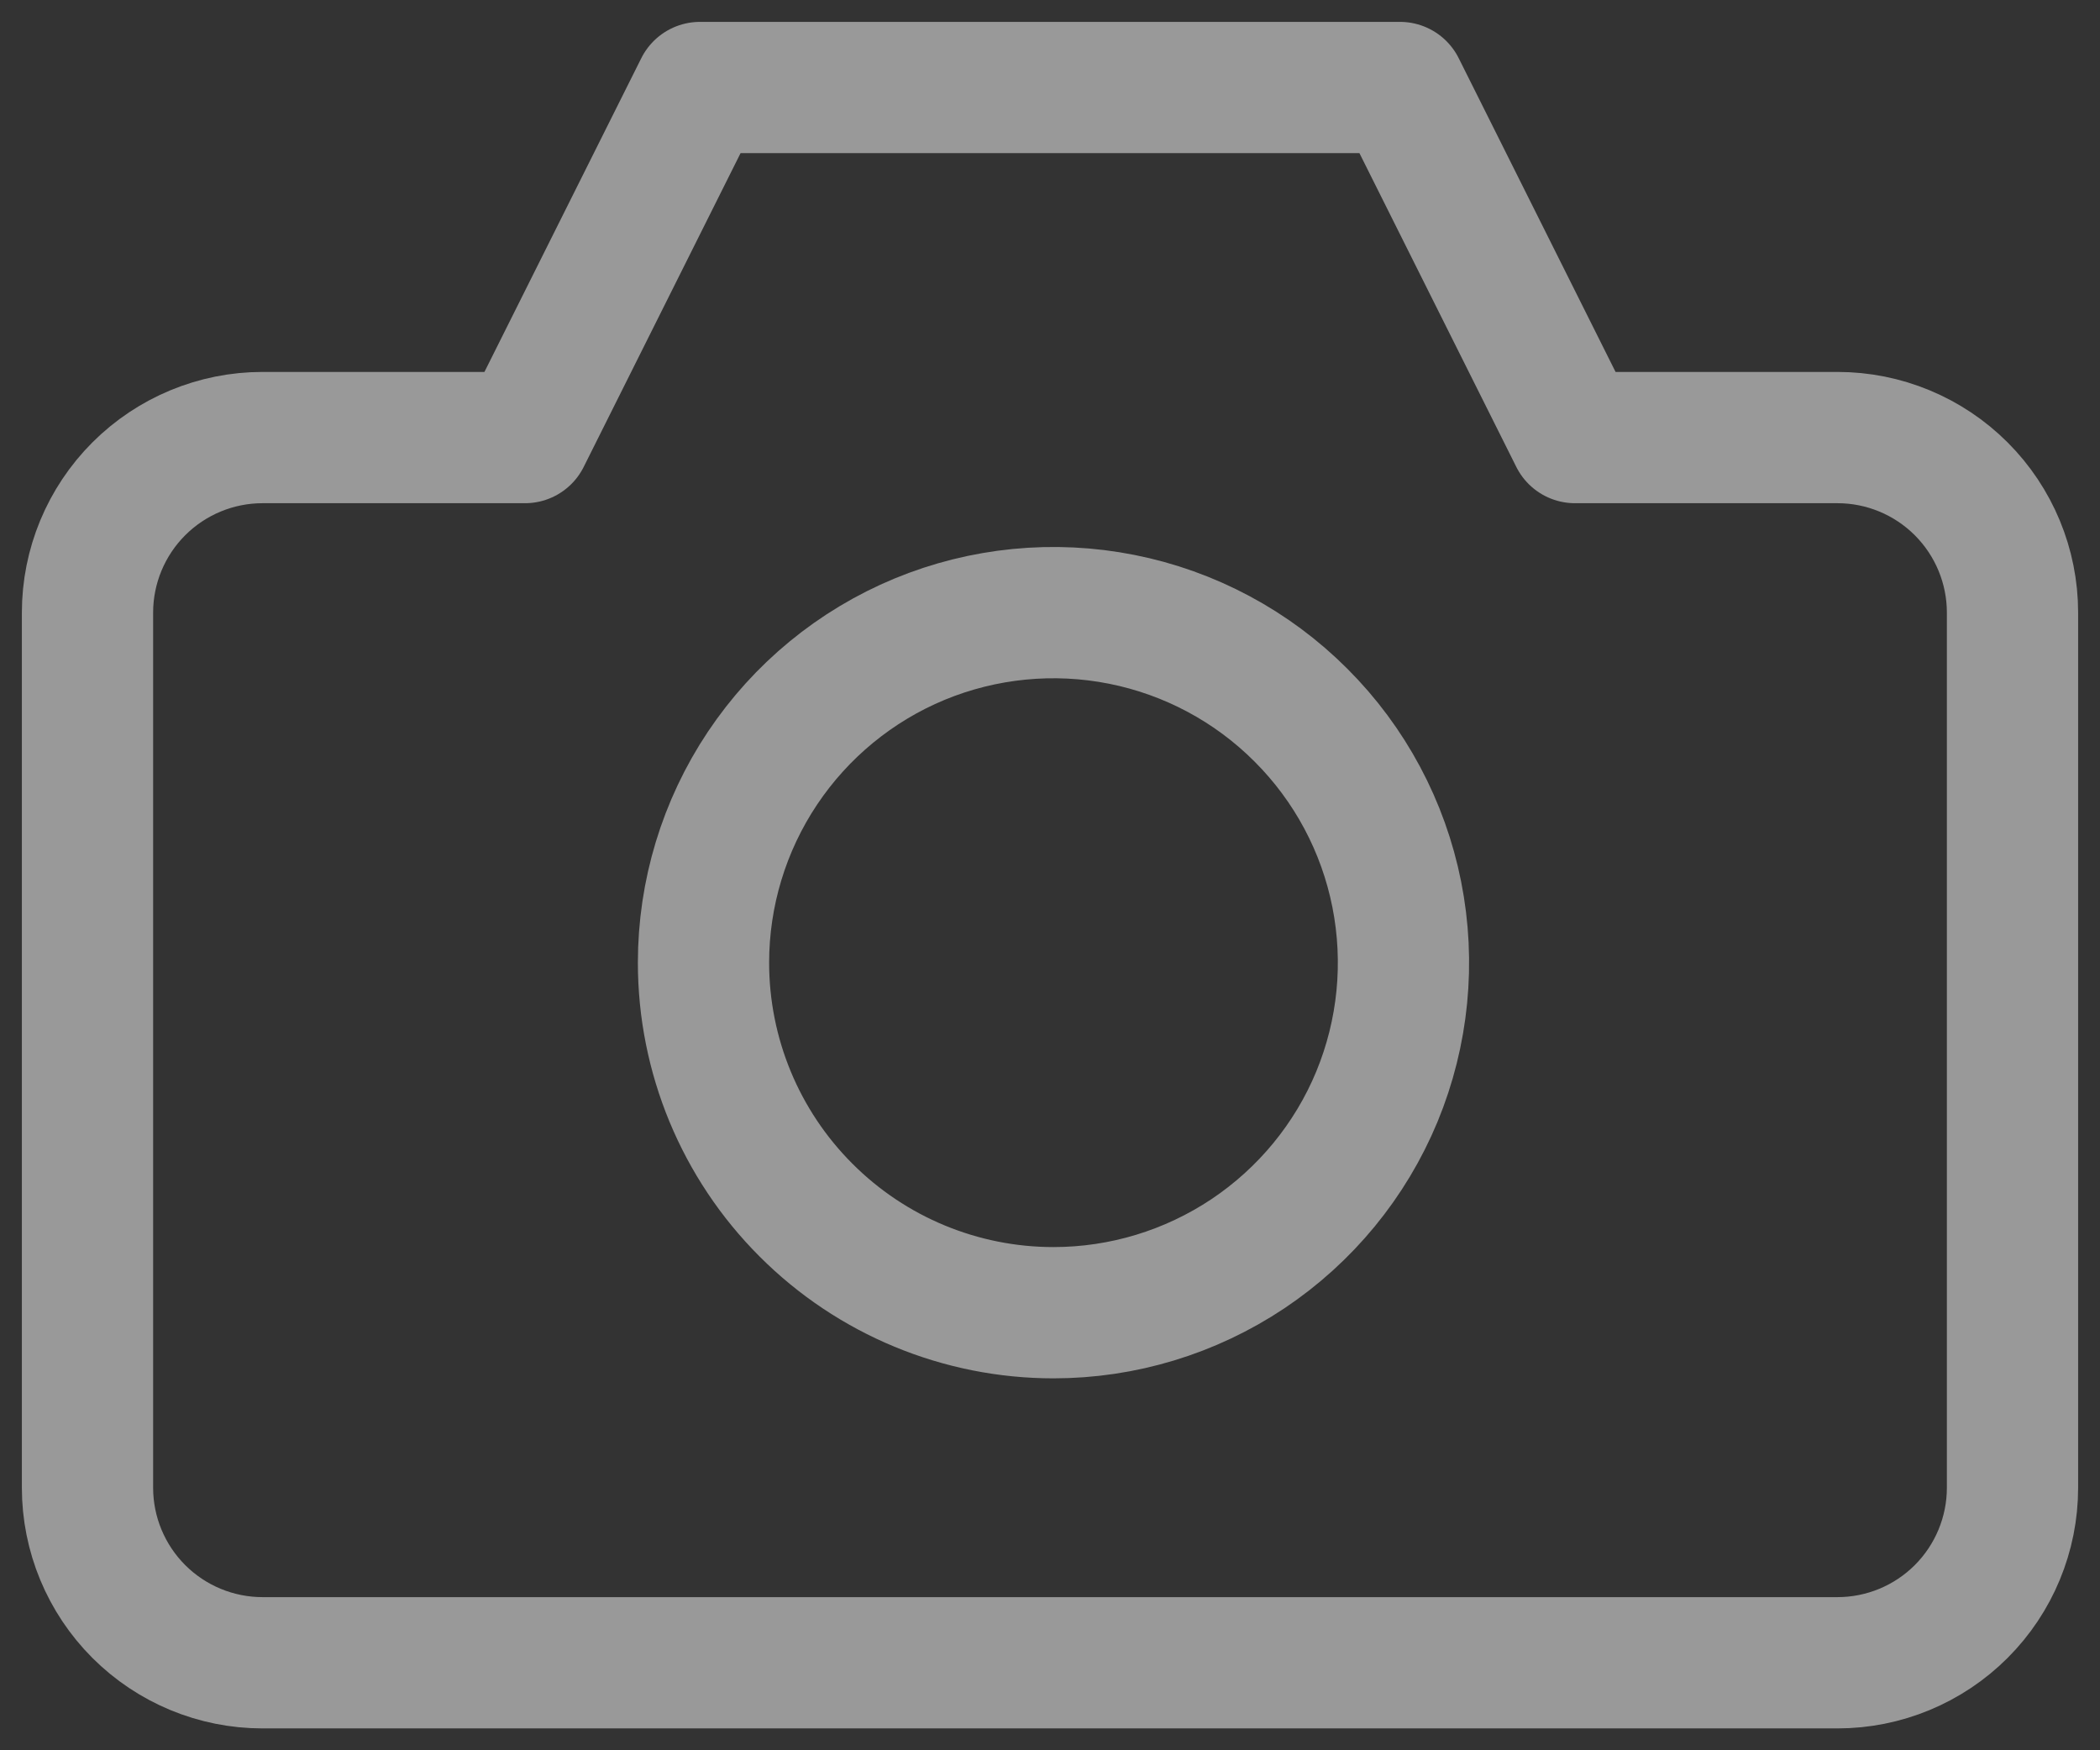 <svg width="24" height="20" viewBox="0 0 24 20" fill="none" xmlns="http://www.w3.org/2000/svg">
<rect x="0" y="0" width="24" height="20" fill="#333333" stroke="none"/>
<path d="M21 5H18L16 1H8L6 5H3C2.47 5 1.961 5.211 1.586 5.586C1.211 5.961 1 6.47 1 7V17C1 17.53 1.211 18.039 1.586 18.414C1.961 18.789 2.47 19 3 19H21C21.53 19 22.039 18.789 22.414 18.414C22.789 18.039 23 17.53 23 17V7C23 6.47 22.789 5.961 22.414 5.586C22.039 5.211 21.53 5 21 5Z" stroke="white" stroke-opacity="0.5" stroke-width="1.5" stroke-linecap="round" stroke-linejoin="round"/>
<path d="M12.04 15C12.831 15 13.604 14.765 14.262 14.326C14.92 13.886 15.433 13.262 15.736 12.531C16.038 11.8 16.117 10.996 15.963 10.22C15.809 9.444 15.428 8.731 14.868 8.172C14.309 7.612 13.596 7.231 12.82 7.077C12.044 6.923 11.24 7.002 10.509 7.304C9.778 7.607 9.154 8.12 8.714 8.778C8.275 9.435 8.04 10.209 8.04 11C8.04 12.061 8.461 13.078 9.212 13.828C9.962 14.579 10.979 15 12.04 15Z" stroke="white" stroke-opacity="0.5" stroke-width="1.5" stroke-linecap="round" stroke-linejoin="round"/>
</svg>
